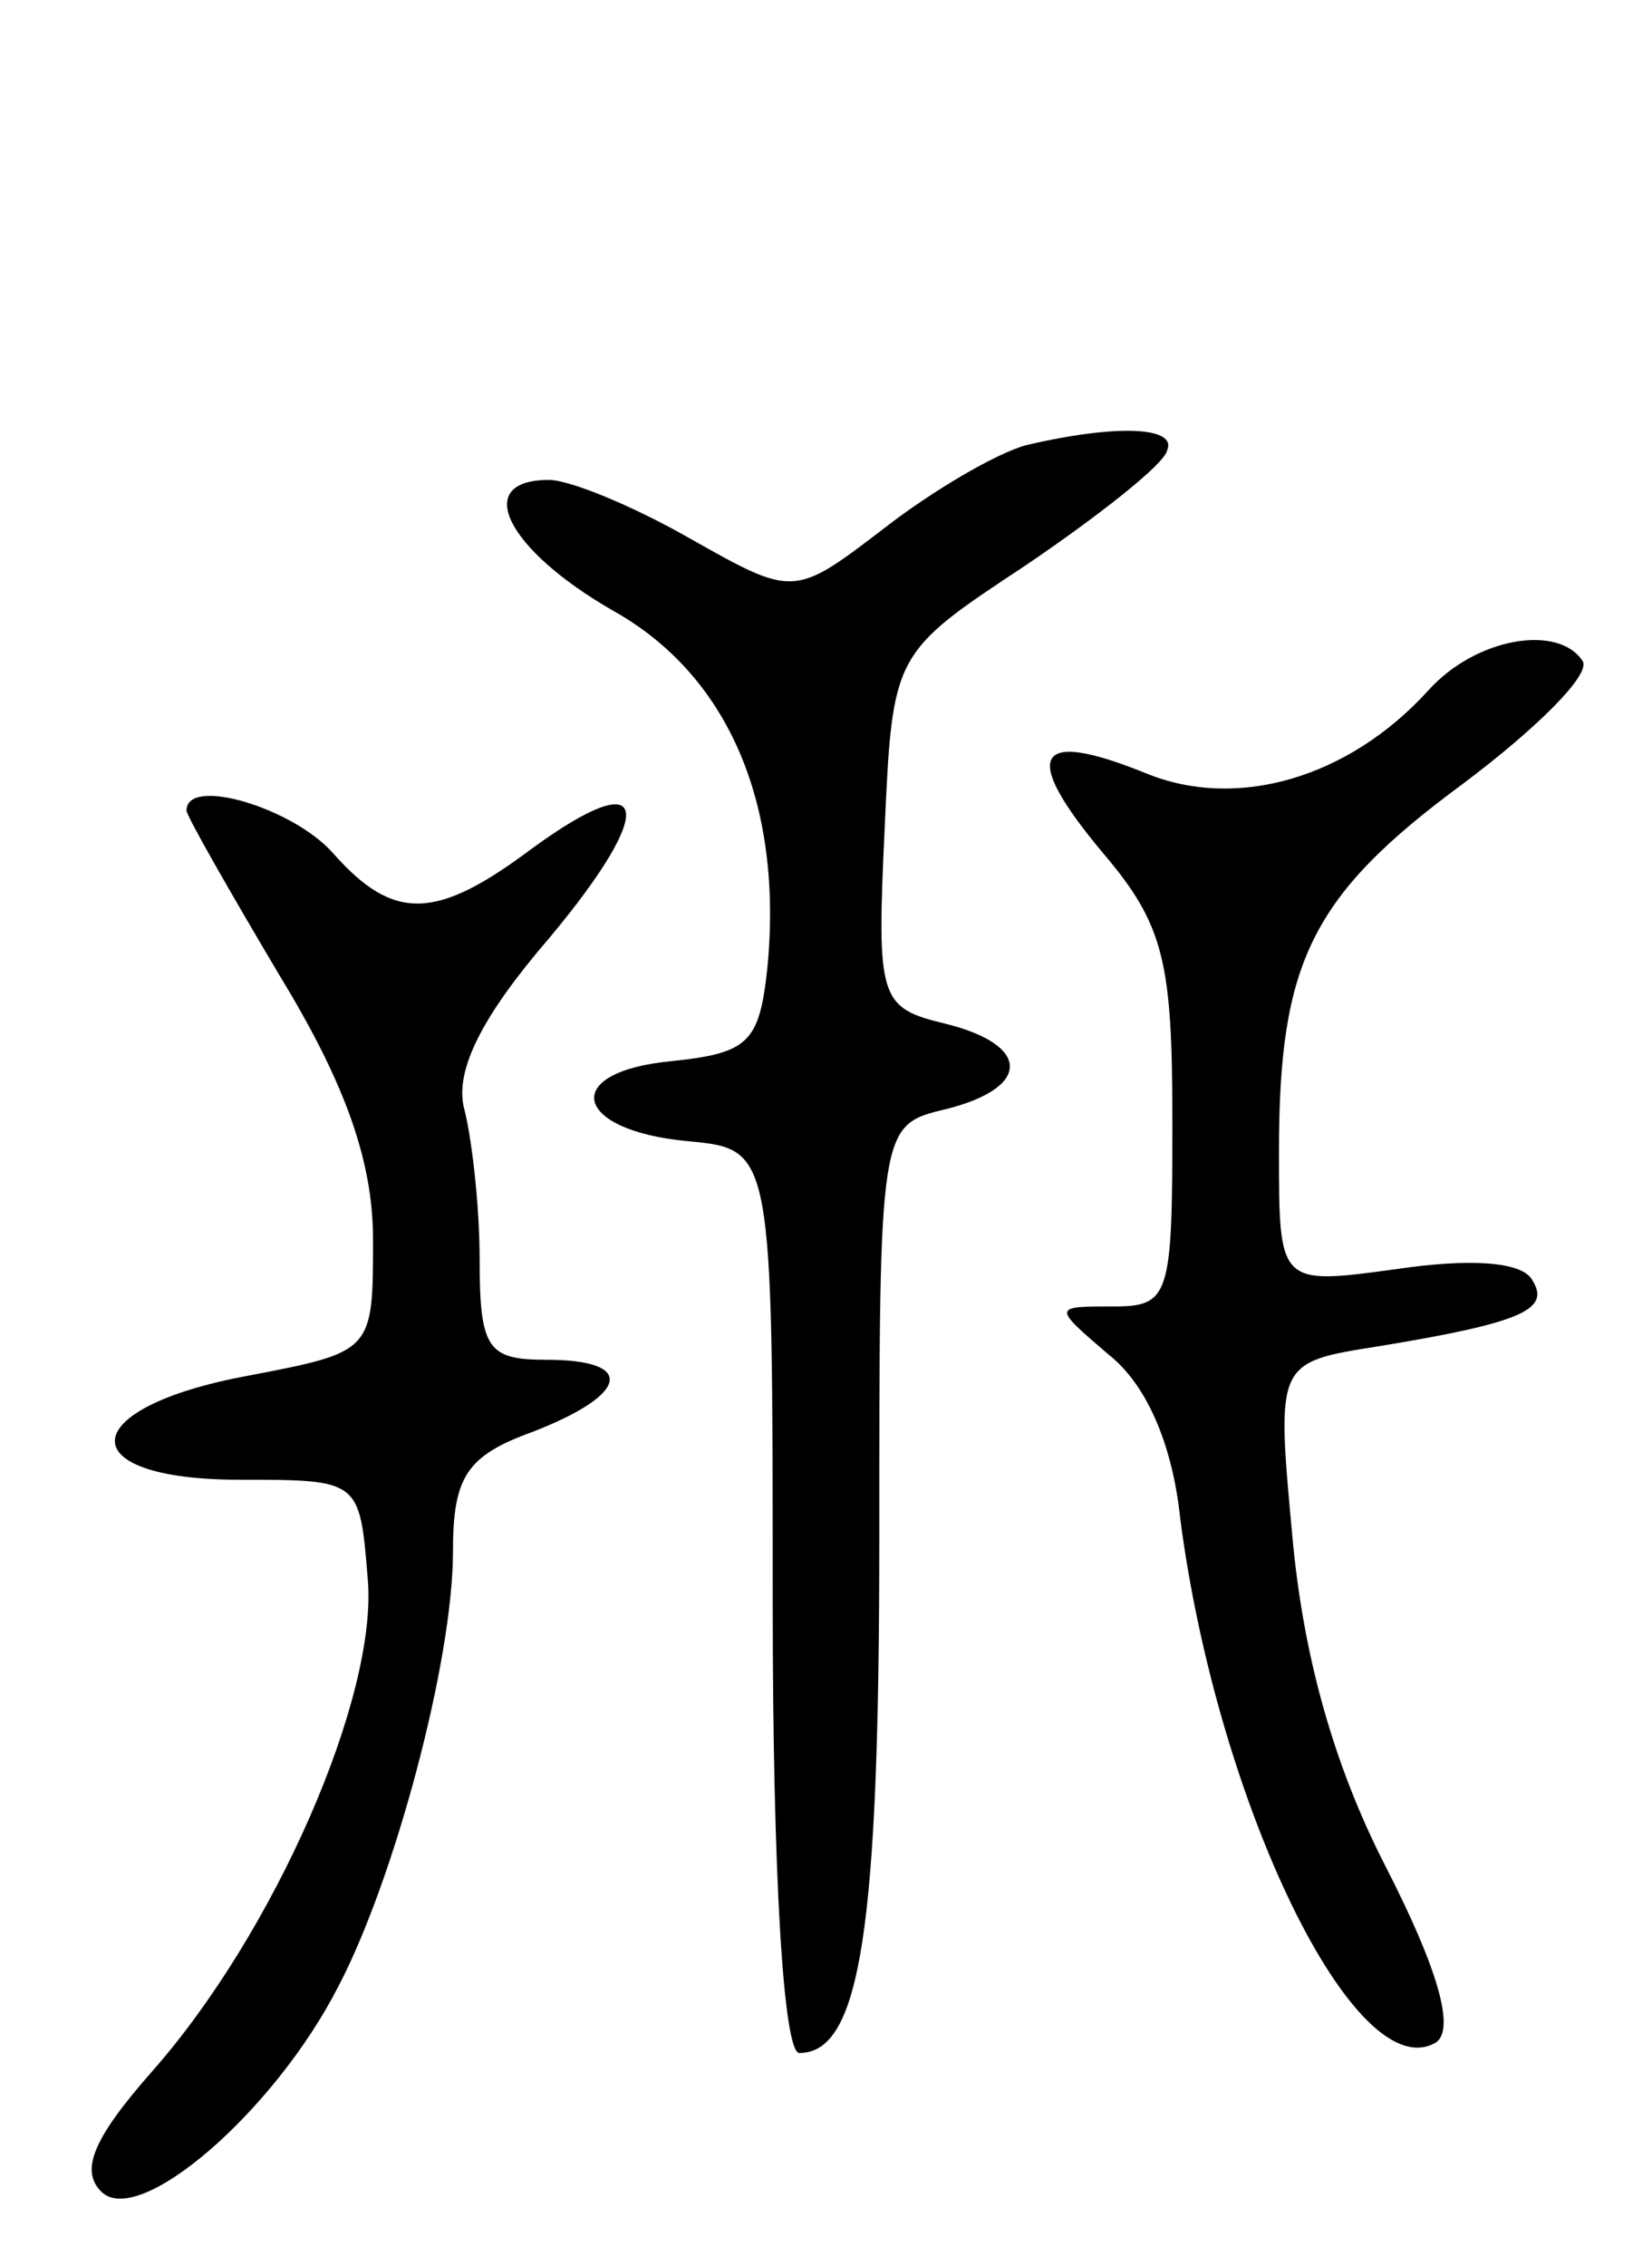 <svg version="1.0" xmlns="http://www.w3.org/2000/svg"
 width="62pt" height="85pt" viewBox="0 0 62 85"
 preserveAspectRatio="xMidYMid meet">
<g transform="translate(0,85) scale(0.1,-0.1)"
fill="#000000" stroke="none">
<path d="M385 683 c-11 -3 -35 -17 -53 -31 -34 -26 -34 -26 -73 -4 -21 12 -45
22 -53 22 -29 0 -16 -26 24 -49 43 -24 64 -72 58 -134 -3 -28 -7 -32 -36 -35
-42 -4 -37 -26 6 -30 32 -3 32 -3 32 -173 0 -102 4 -169 10 -169 23 0 30 47
30 193 0 155 0 155 25 161 32 8 32 24 0 32 -25 6 -26 9 -23 73 3 66 3 66 53
99 28 19 52 38 53 43 4 9 -19 10 -53 2z"/>
<path d="M536 591 c-30 -33 -72 -45 -106 -31 -42 17 -47 7 -16 -30 23 -27 26
-41 26 -101 0 -65 -1 -69 -22 -69 -23 0 -23 0 -2 -18 14 -11 24 -33 27 -62 14
-107 66 -214 96 -196 7 5 1 27 -19 66 -20 39 -31 80 -35 124 -6 65 -6 65 32
71 55 9 65 14 58 25 -4 7 -24 8 -51 4 -44 -6 -44 -6 -44 44 0 71 12 96 69 138
28 21 48 41 45 46 -9 14 -40 9 -58 -11z"/>
<path d="M70 546 c0 -2 16 -30 35 -62 25 -41 35 -70 35 -99 0 -42 0 -42 -47
-51 -65 -12 -67 -39 -3 -39 45 0 45 0 48 -37 4 -44 -35 -133 -81 -185 -22 -25
-27 -37 -19 -45 14 -14 65 30 89 77 21 40 43 122 43 163 0 28 5 36 30 45 36
14 39 27 5 27 -22 0 -25 4 -25 38 0 20 -3 46 -6 57 -3 14 7 34 32 63 41 49 38
66 -6 34 -36 -27 -52 -28 -75 -2 -15 17 -55 29 -55 16z"/>
</g>
</svg>
